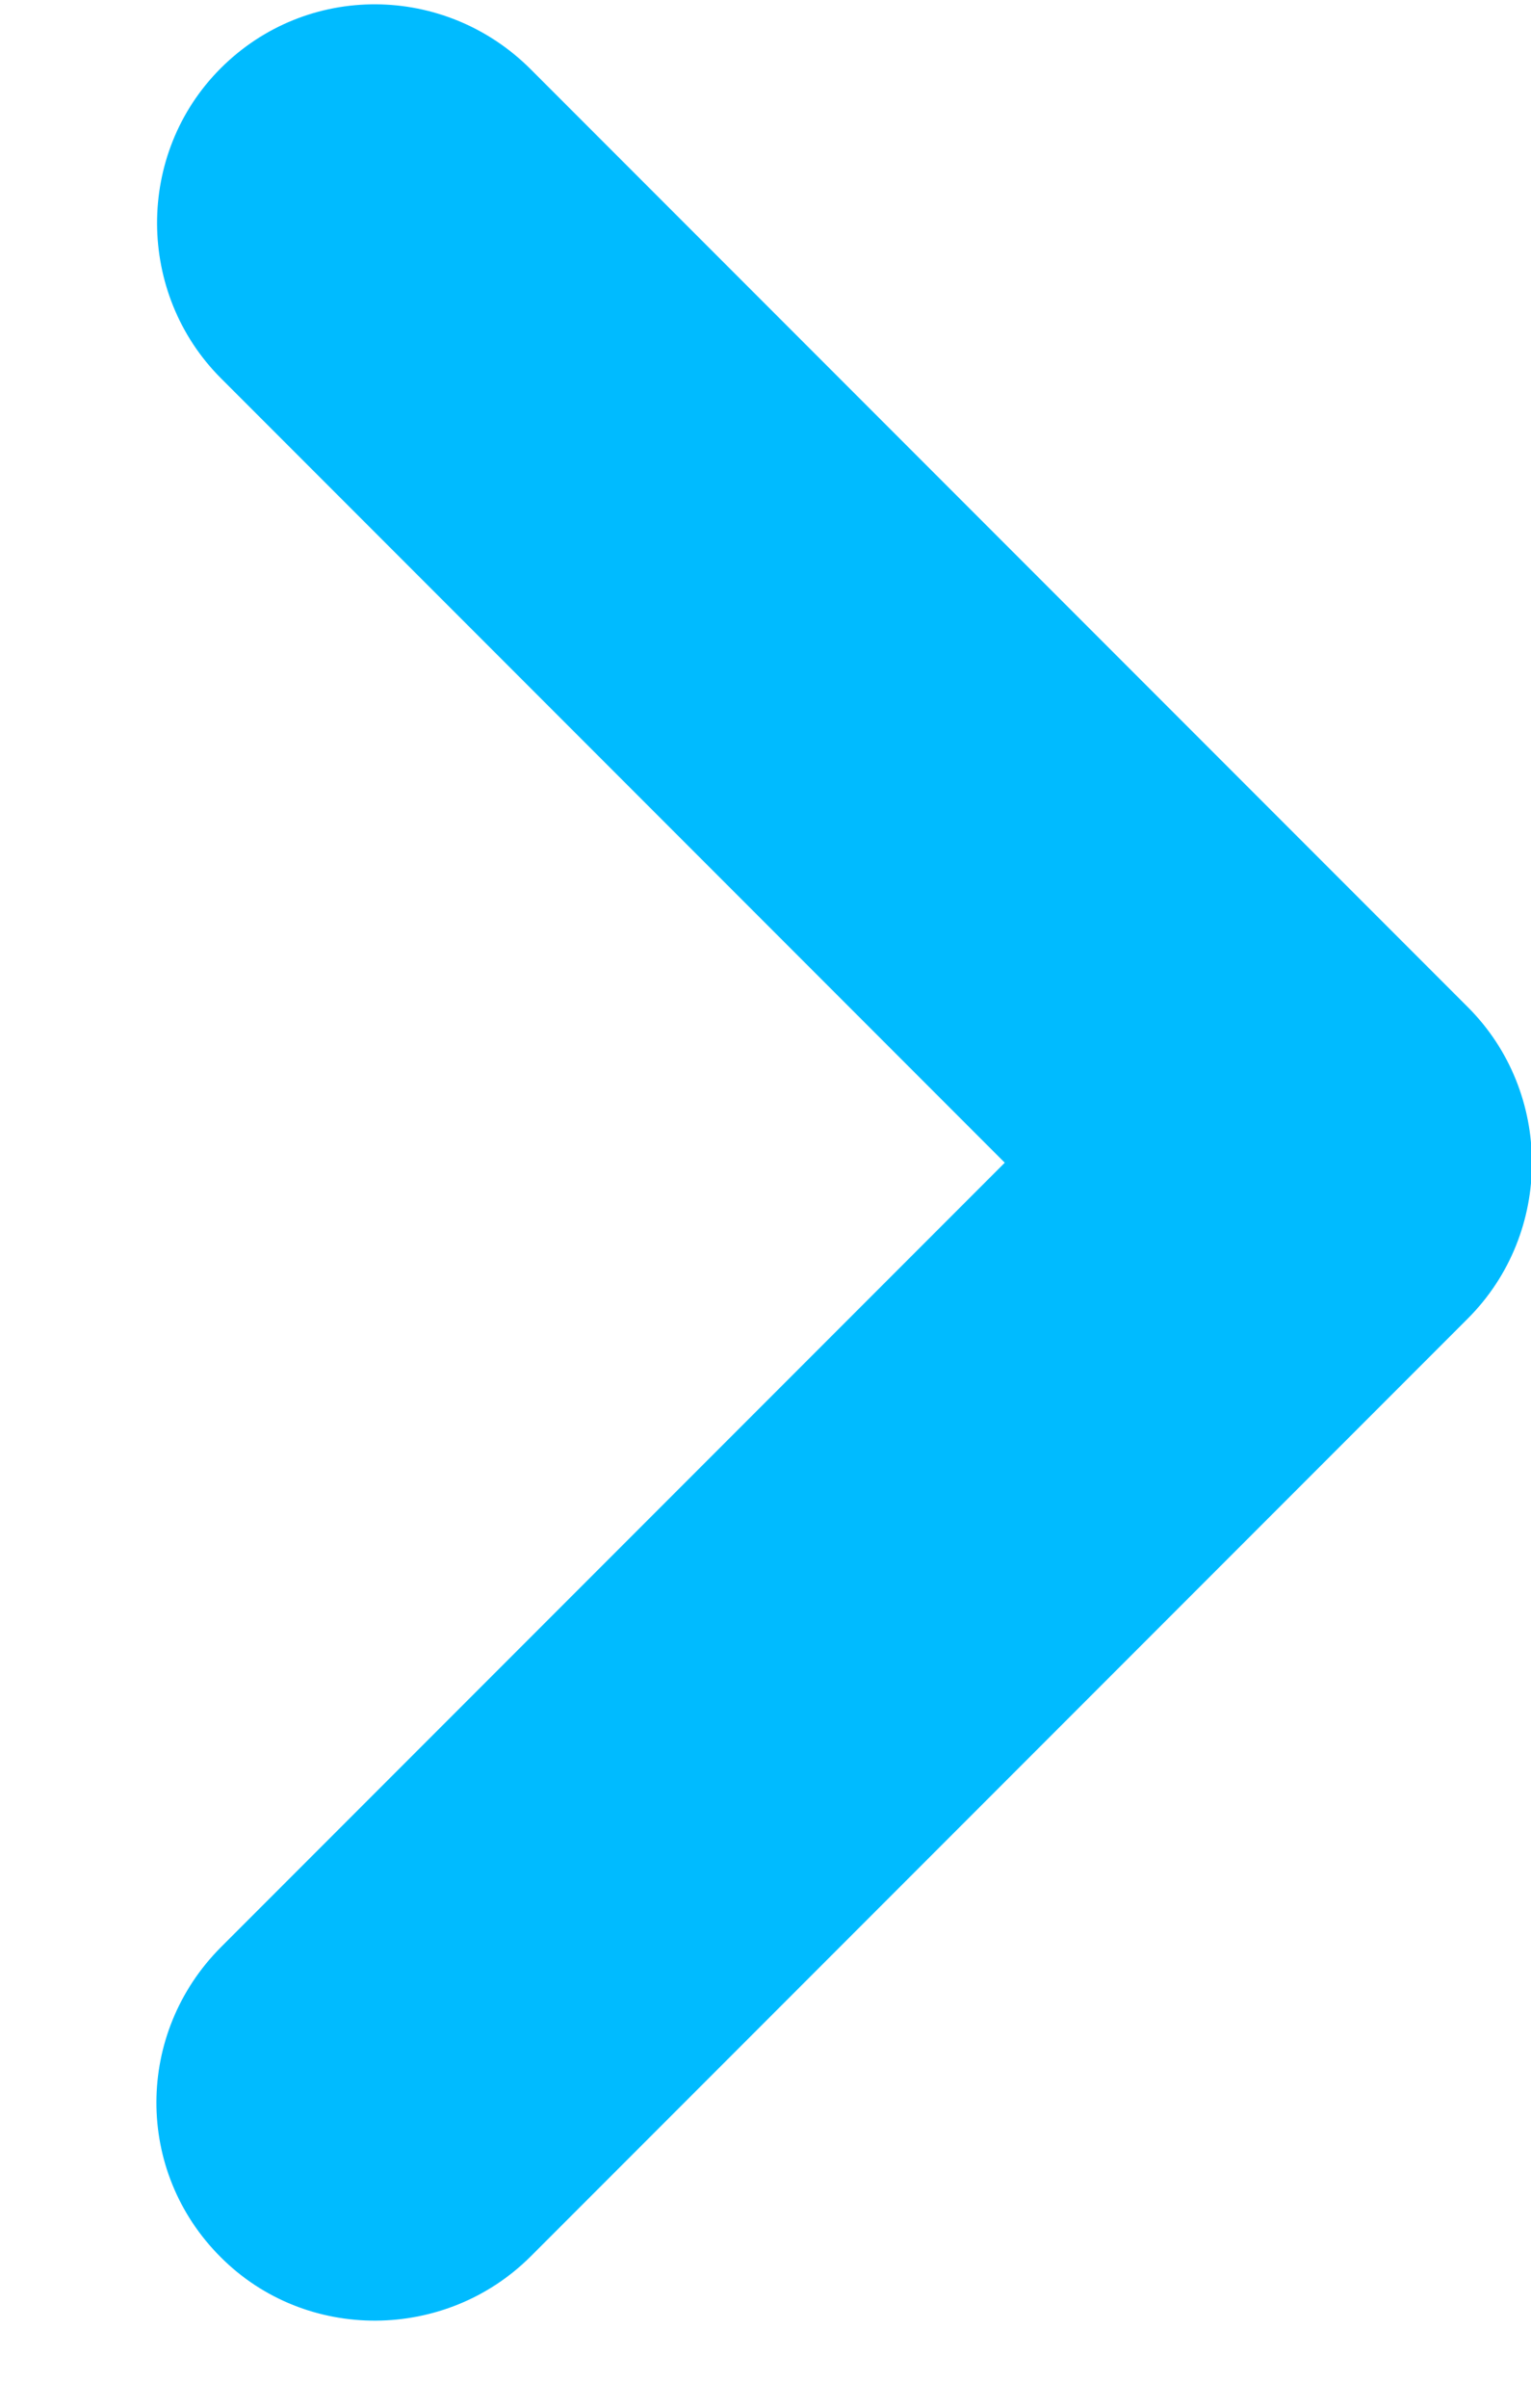 <?xml version="1.0" encoding="UTF-8"?>
<svg width="7px" height="11px" viewBox="0 0 7 11" version="1.1" xmlns="http://www.w3.org/2000/svg" xmlns:xlink="http://www.w3.org/1999/xlink">
    <!-- Generator: Sketch 46.2 (44496) - http://www.bohemiancoding.com/sketch -->
    <title>ArrowRight</title>
    <desc>Created with Sketch.</desc>
    <defs></defs>
    <g id="Symbols" stroke="none" stroke-width="1" fill="none" fill-rule="evenodd">
        <g id="Icon/-ArrowRight" transform="translate(1, 0)" fill-rule="nonzero" fill="#00BBFF">
            <path d="M0.01,8.896 C-0.381,9.288 -0.385,9.919 0.009,10.312 L0.009,10.312 C0.399,10.703 1.039,10.696 1.427,10.308 L5.711,6.024 C6.104,5.631 6.1,4.989 5.711,4.601 L1.427,0.317 C1.034,-0.076 0.402,-0.081 0.009,0.312 L0.009,0.312 C-0.382,0.703 -0.376,1.342 0.01,1.728 L3.594,5.312 L0.01,8.896 Z" id="ArrowRight"></path>
        </g>
    </g>
</svg>